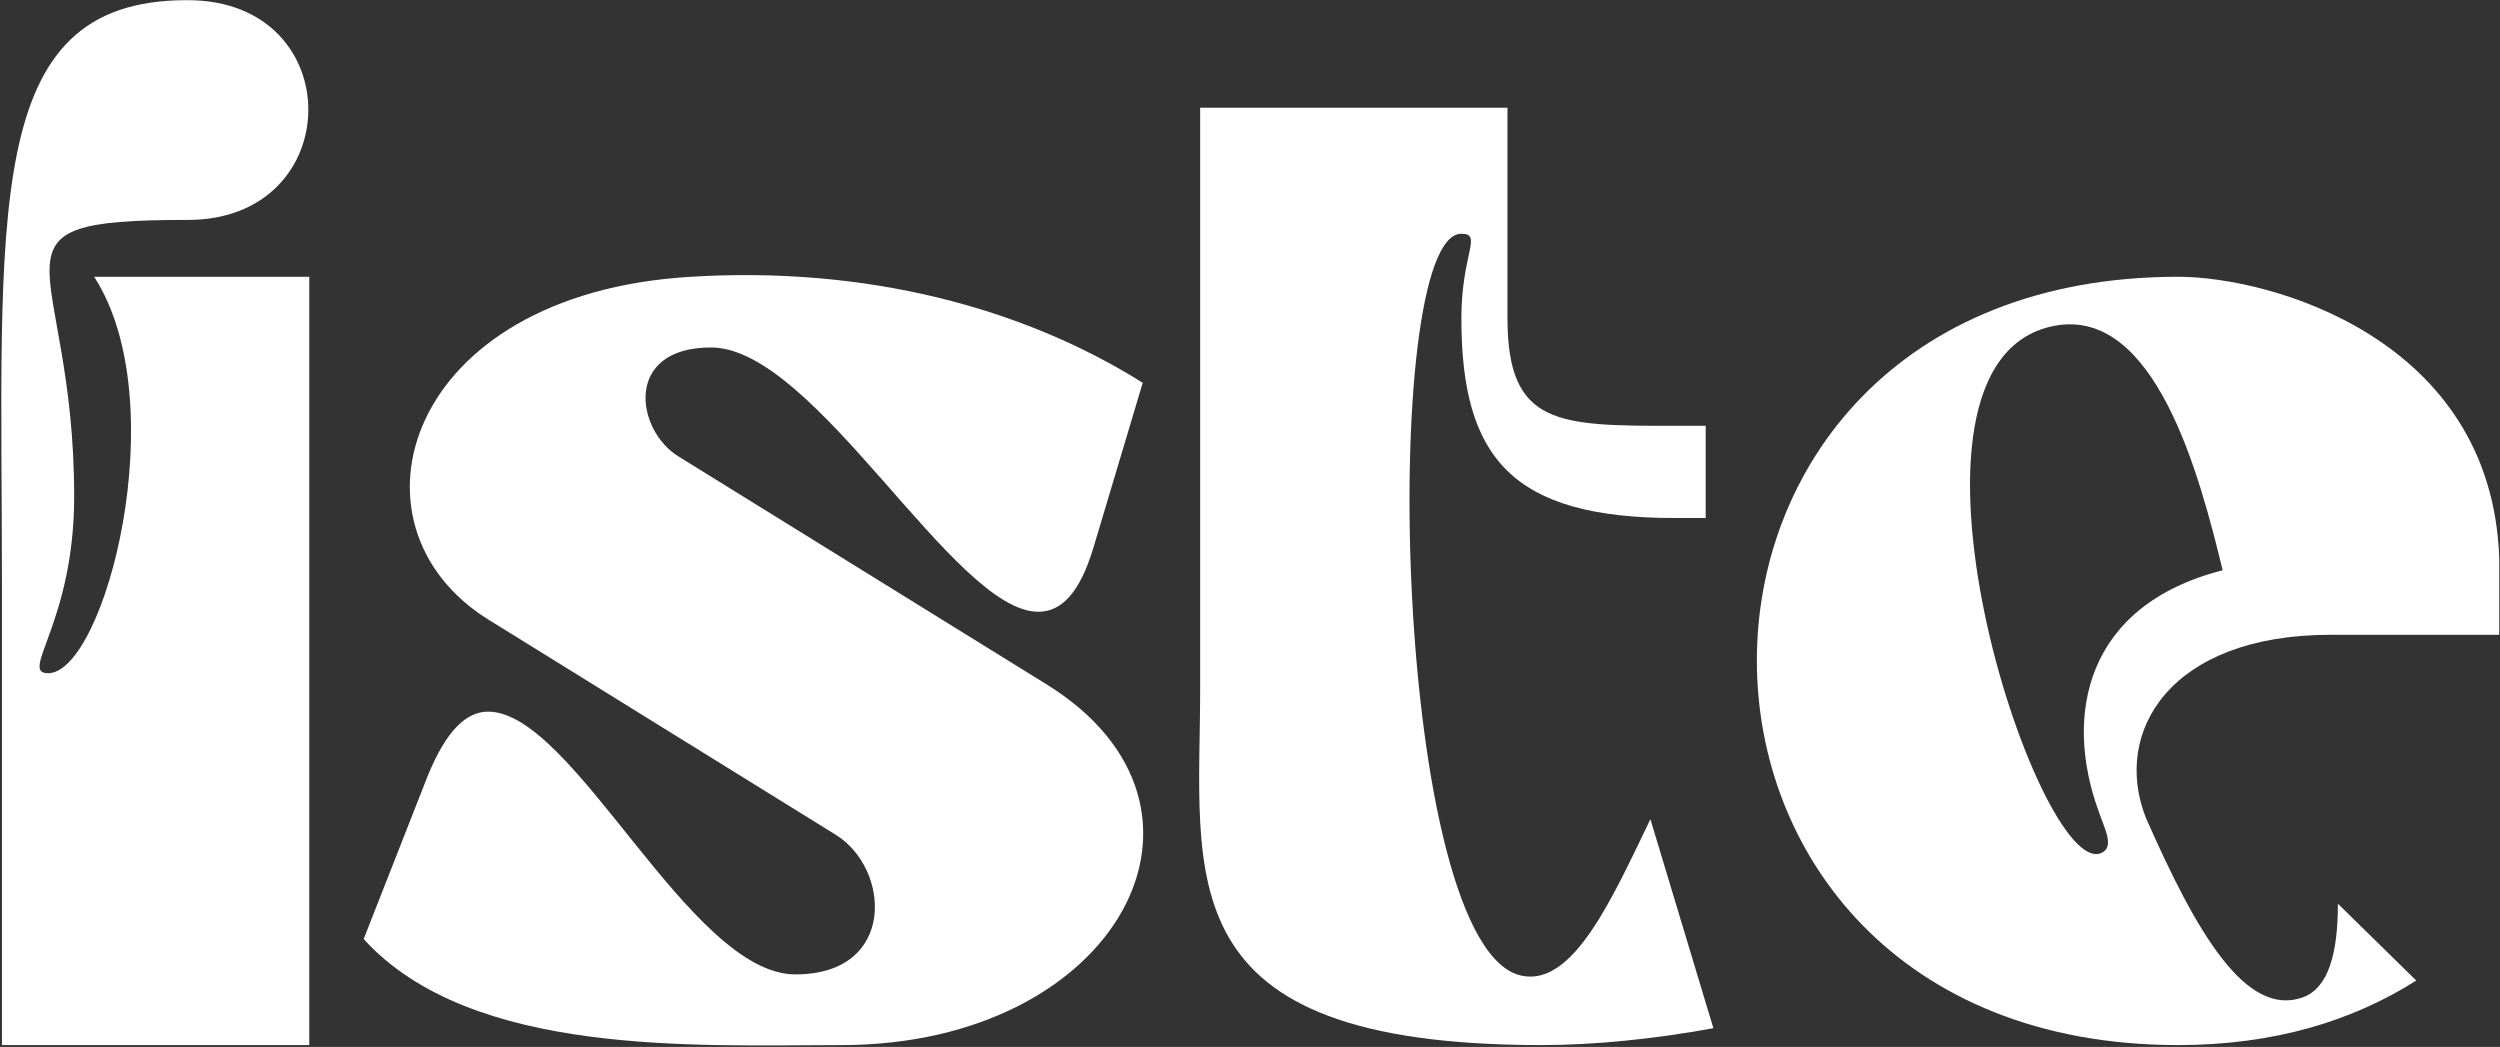 <svg width="1342" height="562" viewBox="0 0 1342 562" fill="none" xmlns="http://www.w3.org/2000/svg">
<rect x="0" y="0" width="1342" height="562" fill="#333333" stroke="none"/>
<path d="M100.032 118.053C-15.448 118.053 39.818 137.849 39.818 266.527C39.818 334.165 10.123 361.385 25.795 361.385C56.315 361.385 94.258 216.211 50.541 148.573H166.02V561H1.049V316.018C1.049 114.753 -10.499 0.099 100.032 0.099H100.857C187.467 0.099 186.642 118.053 100.857 118.053H100.032Z" fill="white"/>
<path d="M195.219 504.085L229.863 415.826C239.761 391.905 250.484 382.007 262.032 382.007C308.224 382.007 370.088 523.057 427.003 523.057C481.444 523.057 478.144 466.142 448.449 447.995L262.032 332.515C181.196 282.199 216.665 157.646 370.913 148.573C464.947 142.799 549.082 165.07 613.42 205.488L587.025 293.747C579.601 318.493 569.703 328.391 557.33 328.391C511.963 328.391 437.726 186.516 381.636 186.516C334.619 186.516 341.218 231.058 364.314 245.081L561.455 367.159C668.686 433.148 600.223 561 451.749 561C374.212 561 252.959 567.599 195.219 504.085Z" fill="white"/>
<path d="M885.926 439.746L919.745 551.927C888.4 557.701 856.231 561 827.361 561C624.446 561 644.243 471.091 644.243 369.634V57.839H809.214V170.844C809.214 228.583 836.434 228.583 899.123 228.583H915.62V278.075H899.123C811.689 278.075 784.468 245.905 784.468 170.844C784.468 136.2 796.016 125.477 784.468 125.477C739.926 125.477 747.35 511.509 817.463 523.882C844.683 528.831 865.304 482.639 885.926 439.746Z" fill="white"/>
<path d="M1169.2 148.573C1218.69 148.573 1337.47 181.567 1341.59 299.521V340.764H1250.86C1165.07 340.764 1133.73 392.73 1151.88 438.922C1179.1 500.786 1205.49 546.153 1236.01 535.43C1250.03 530.48 1254.98 511.509 1254.98 485.113L1297.05 526.356C1263.23 547.802 1221.16 561 1169.2 561C868.127 561 867.302 148.573 1169.2 148.573ZM1193.12 306.12C1180.75 254.979 1156.83 164.245 1102.39 174.968C1003.4 194.764 1094.14 472.741 1127.96 457.893C1135.38 454.594 1129.61 444.696 1126.31 434.797C1108.16 384.481 1118.88 325.092 1193.12 306.12Z" fill="white"/>
</svg>
